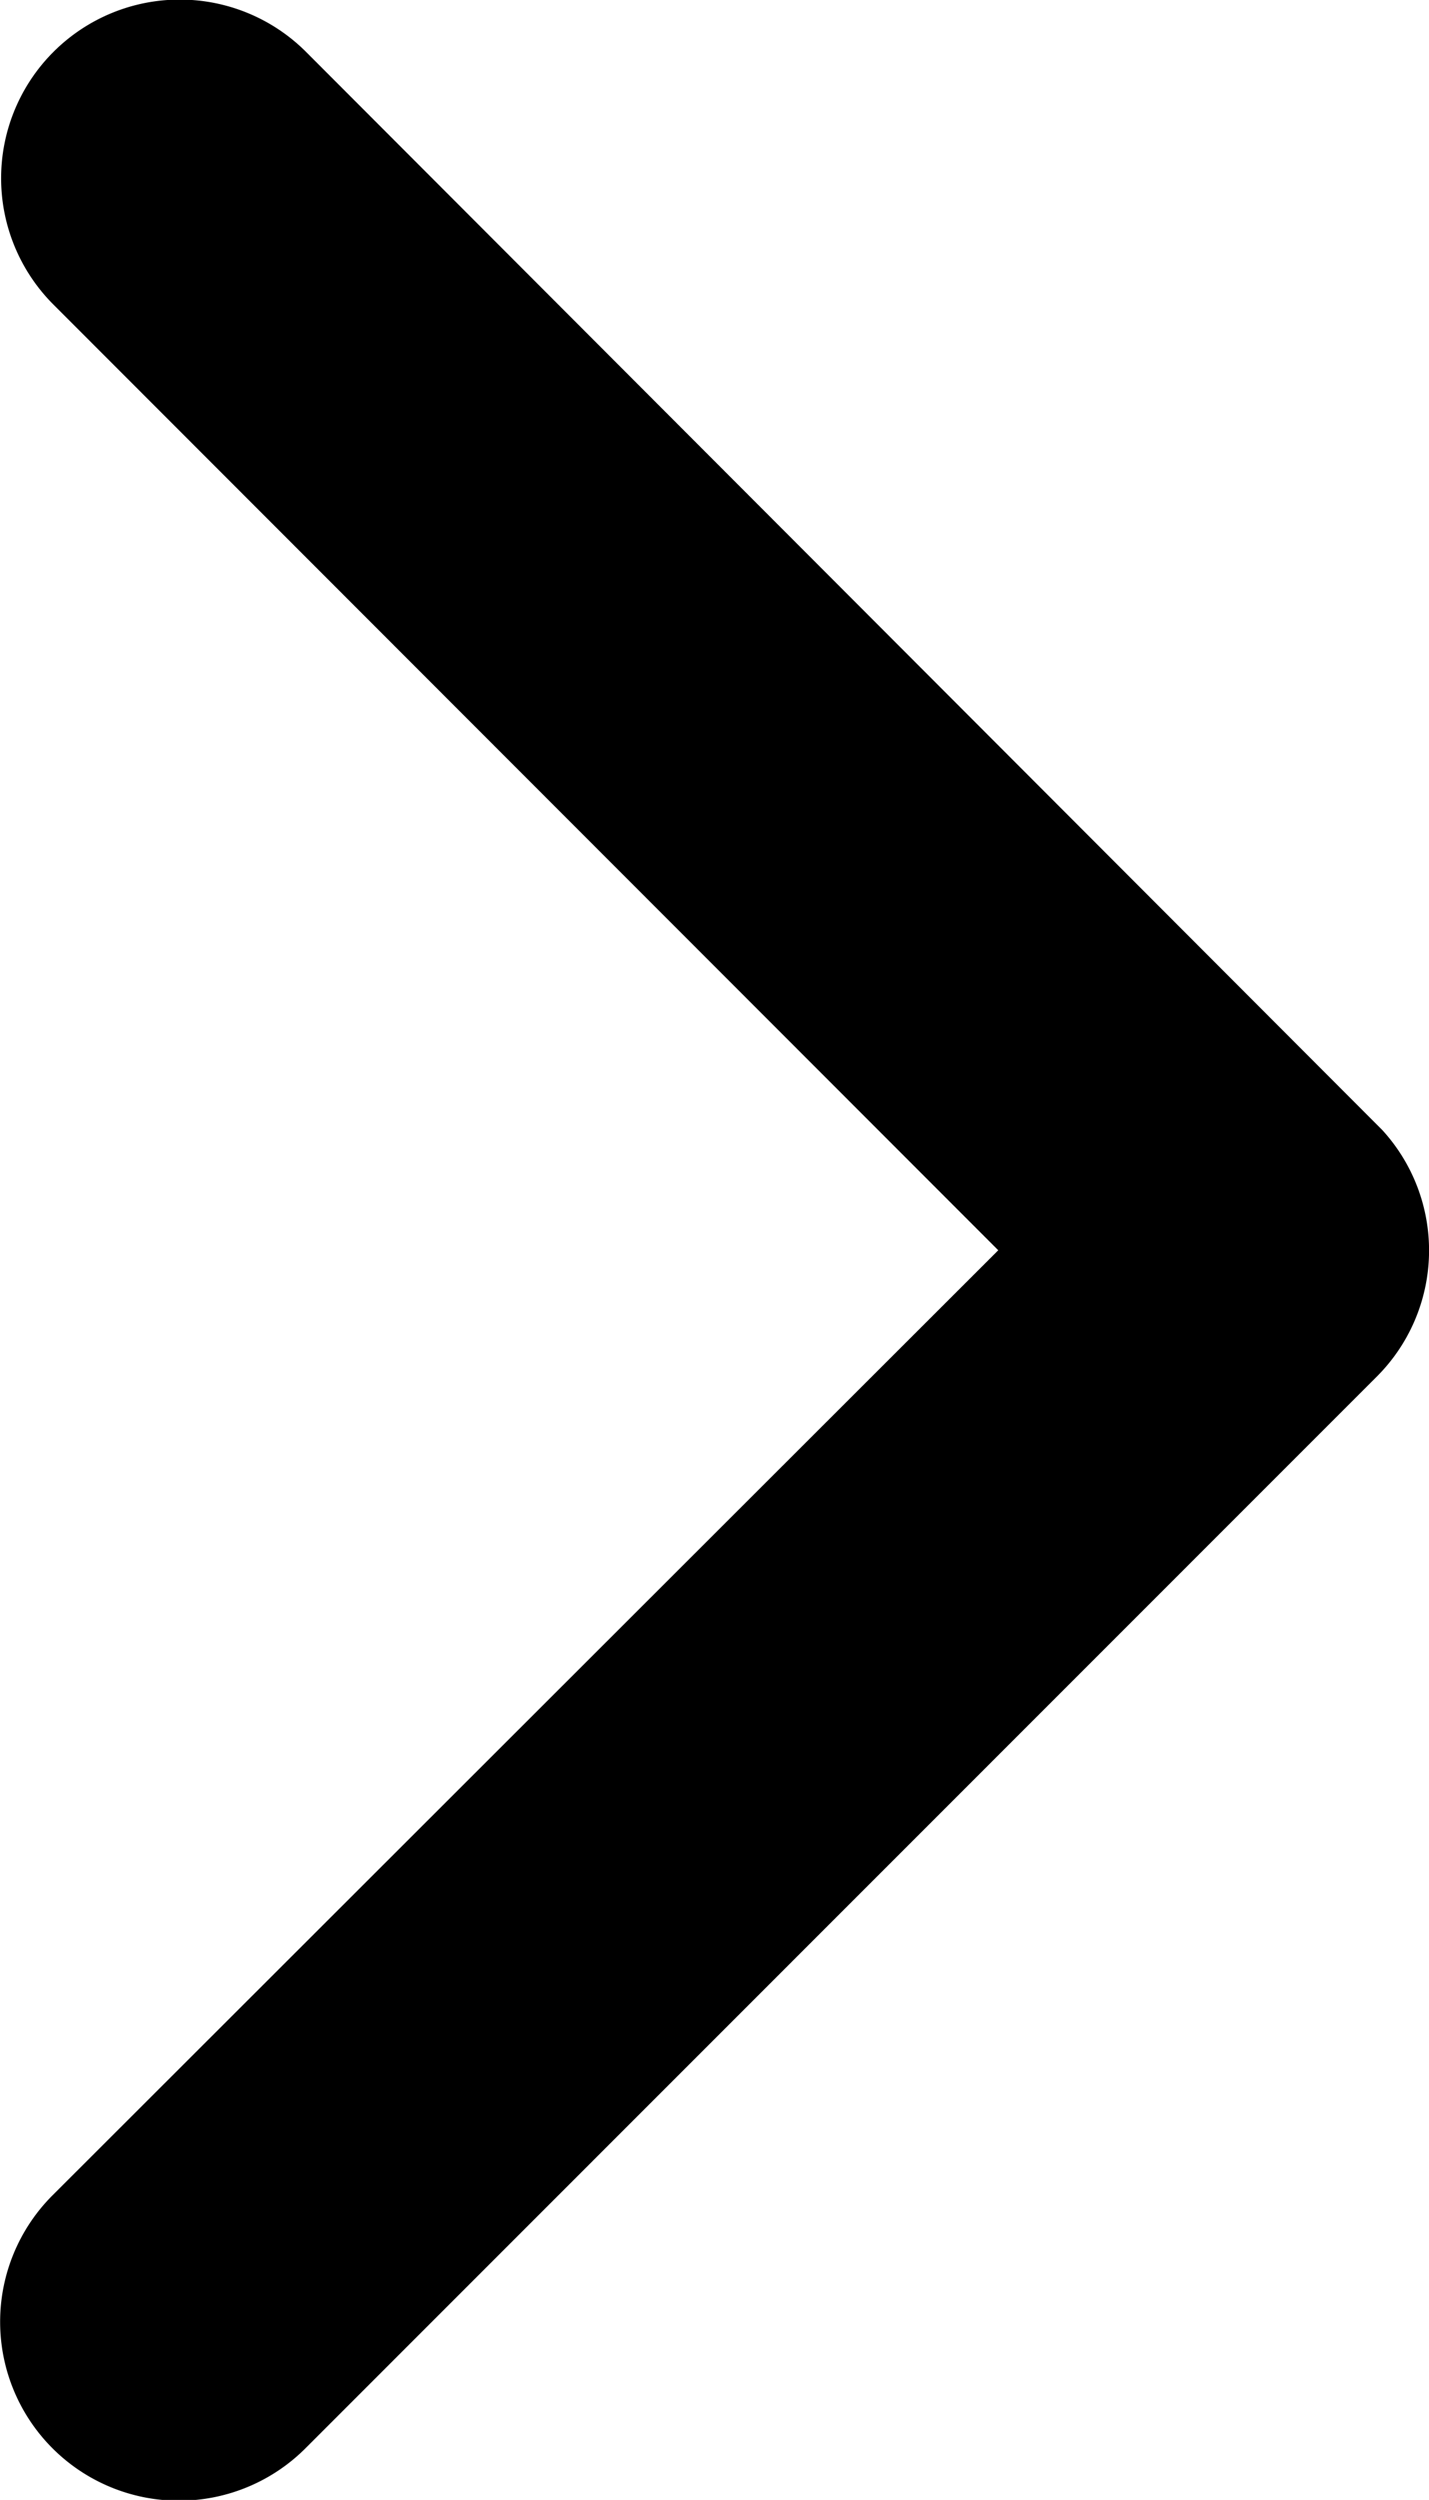 <svg xmlns="http://www.w3.org/2000/svg" width="14" height="24.488" viewBox="0 0 14 24.488"><path d="M15.471,18.435l9.266-9.258A1.75,1.75,0,0,0,22.258,6.7L11.76,17.2a1.747,1.747,0,0,0-.051,2.413L22.251,30.172A1.75,1.75,0,0,0,24.729,27.7Z" transform="translate(25.251 30.682) rotate(180)"/></svg>